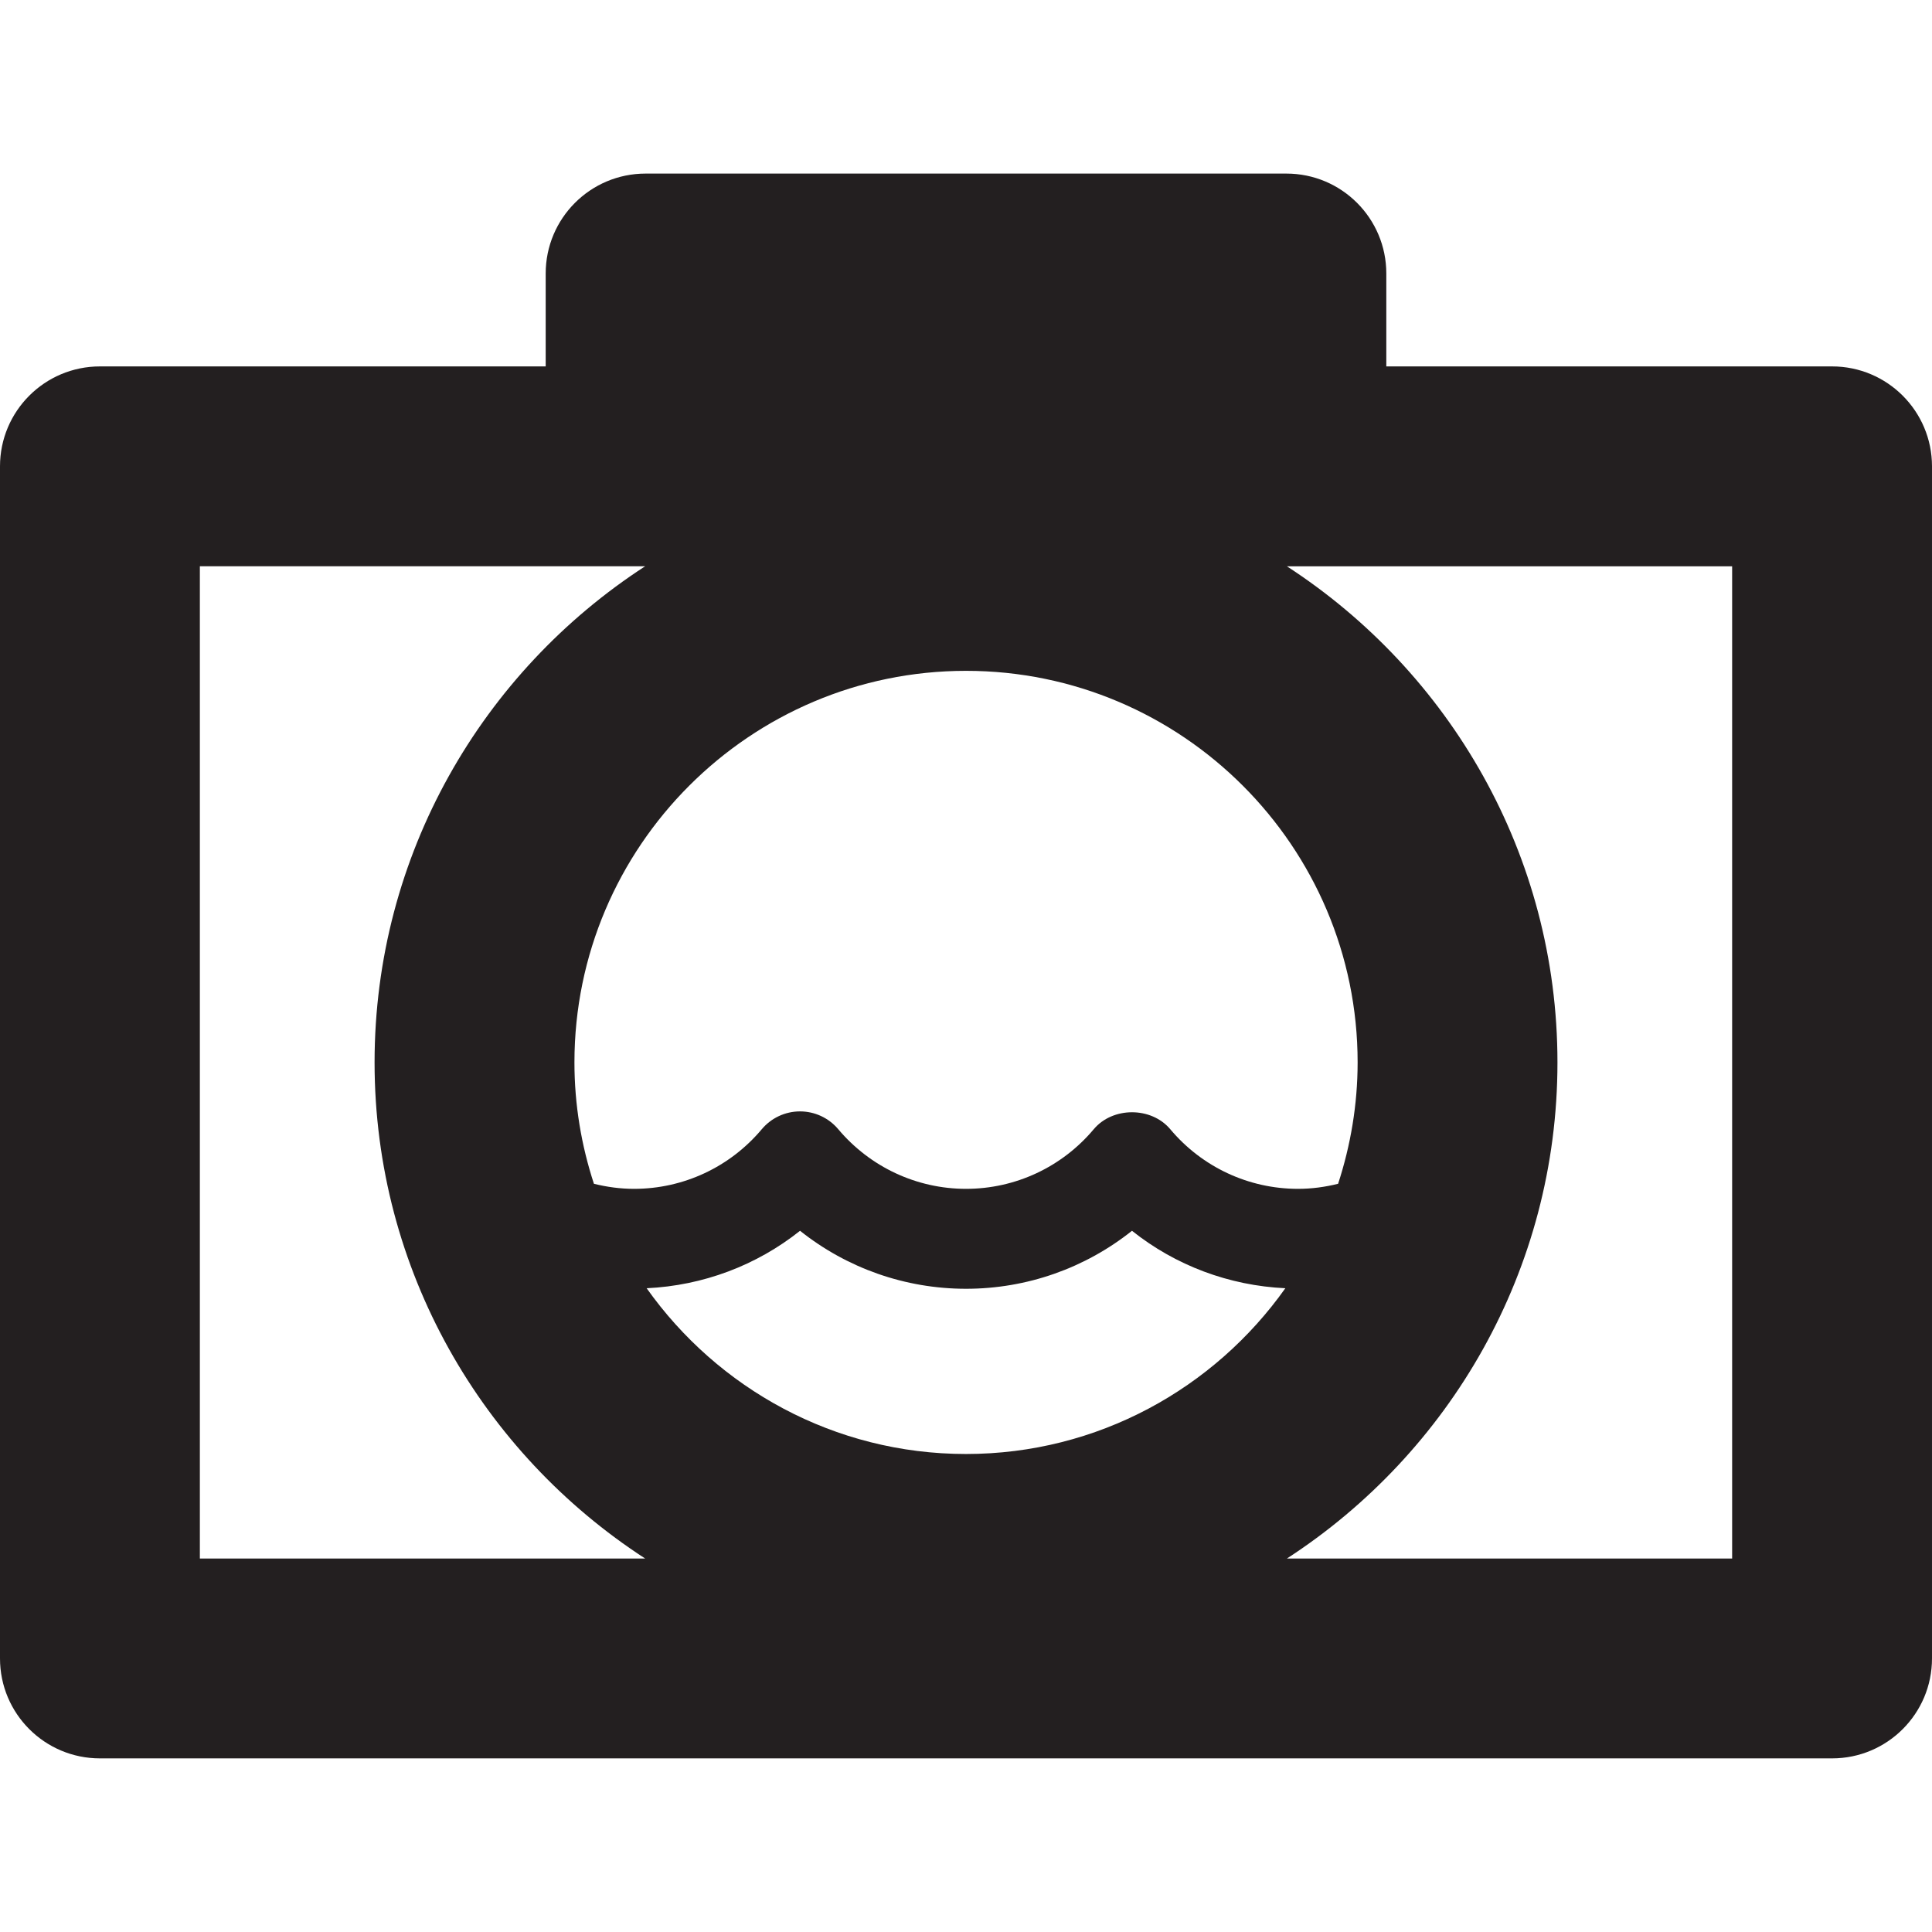 <?xml version="1.0" encoding="iso-8859-1"?>
<!-- Generator: Adobe Illustrator 18.0.0, SVG Export Plug-In . SVG Version: 6.00 Build 0)  -->
<!DOCTYPE svg PUBLIC "-//W3C//DTD SVG 1.1//EN" "http://www.w3.org/Graphics/SVG/1.1/DTD/svg11.dtd">
<svg version="1.1" id="Capa_1" xmlns="http://www.w3.org/2000/svg" xmlns:xlink="http://www.w3.org/1999/xlink" x="0px" y="0px"
	 viewBox="0 0 58 58" style="enable-background:new 0 0 58 58;" xml:space="preserve">
<path style="fill:#231F20;" d="M55,11H41.618V8.211c0-1.657-1.343-3-3-3H19.382c-1.657,0-3,1.343-3,3V11H3c-1.657,0-3,1.343-3,3
	v35.788c0,1.657,1.343,3,3,3h52c1.657,0,3-1.343,3-3V14C58,12.343,56.657,11,55,11z M29,43.65c-3.957,0-7.456-1.971-9.587-4.976
	c1.691-0.08,3.297-0.683,4.605-1.725c1.406,1.12,3.155,1.741,4.983,1.741c1.829,0,3.577-0.621,4.982-1.741
	c1.307,1.042,2.913,1.645,4.604,1.725C36.456,41.679,32.957,43.65,29,43.65z M40.171,35.538c-0.39,0.097-0.793,0.152-1.203,0.152
	c-1.482,0-2.88-0.652-3.836-1.79c-0.57-0.679-1.727-0.679-2.297,0c-0.956,1.138-2.354,1.79-3.834,1.79
	c-1.48,0-2.879-0.653-3.837-1.791c-0.285-0.339-0.705-0.534-1.147-0.534c0,0,0,0-0.001,0c-0.442,0-0.862,0.196-1.147,0.535
	c-0.956,1.138-2.354,1.79-3.834,1.79c-0.411,0-0.814-0.055-1.205-0.152c-0.376-1.148-0.585-2.371-0.585-3.643
	c0-6.482,5.273-11.756,11.756-11.756c6.482,0,11.756,5.273,11.756,11.756C40.756,33.166,40.546,34.389,40.171,35.538z M6,17h13.367
	c-4.881,3.168-8.122,8.655-8.122,14.894c0,6.24,3.242,11.727,8.123,14.894H6V17z M52,46.789H38.633
	c4.881-3.167,8.123-8.655,8.123-14.894c0-6.239-3.242-11.726-8.122-14.894H52V46.789z"/>
<g>
</g>
<g>
</g>
<g>
</g>
<g>
</g>
<g>
</g>
<g>
</g>
<g>
</g>
<g>
</g>
<g>
</g>
<g>
</g>
<g>
</g>
<g>
</g>
<g>
</g>
<g>
</g>
<g>
</g>
</svg>
